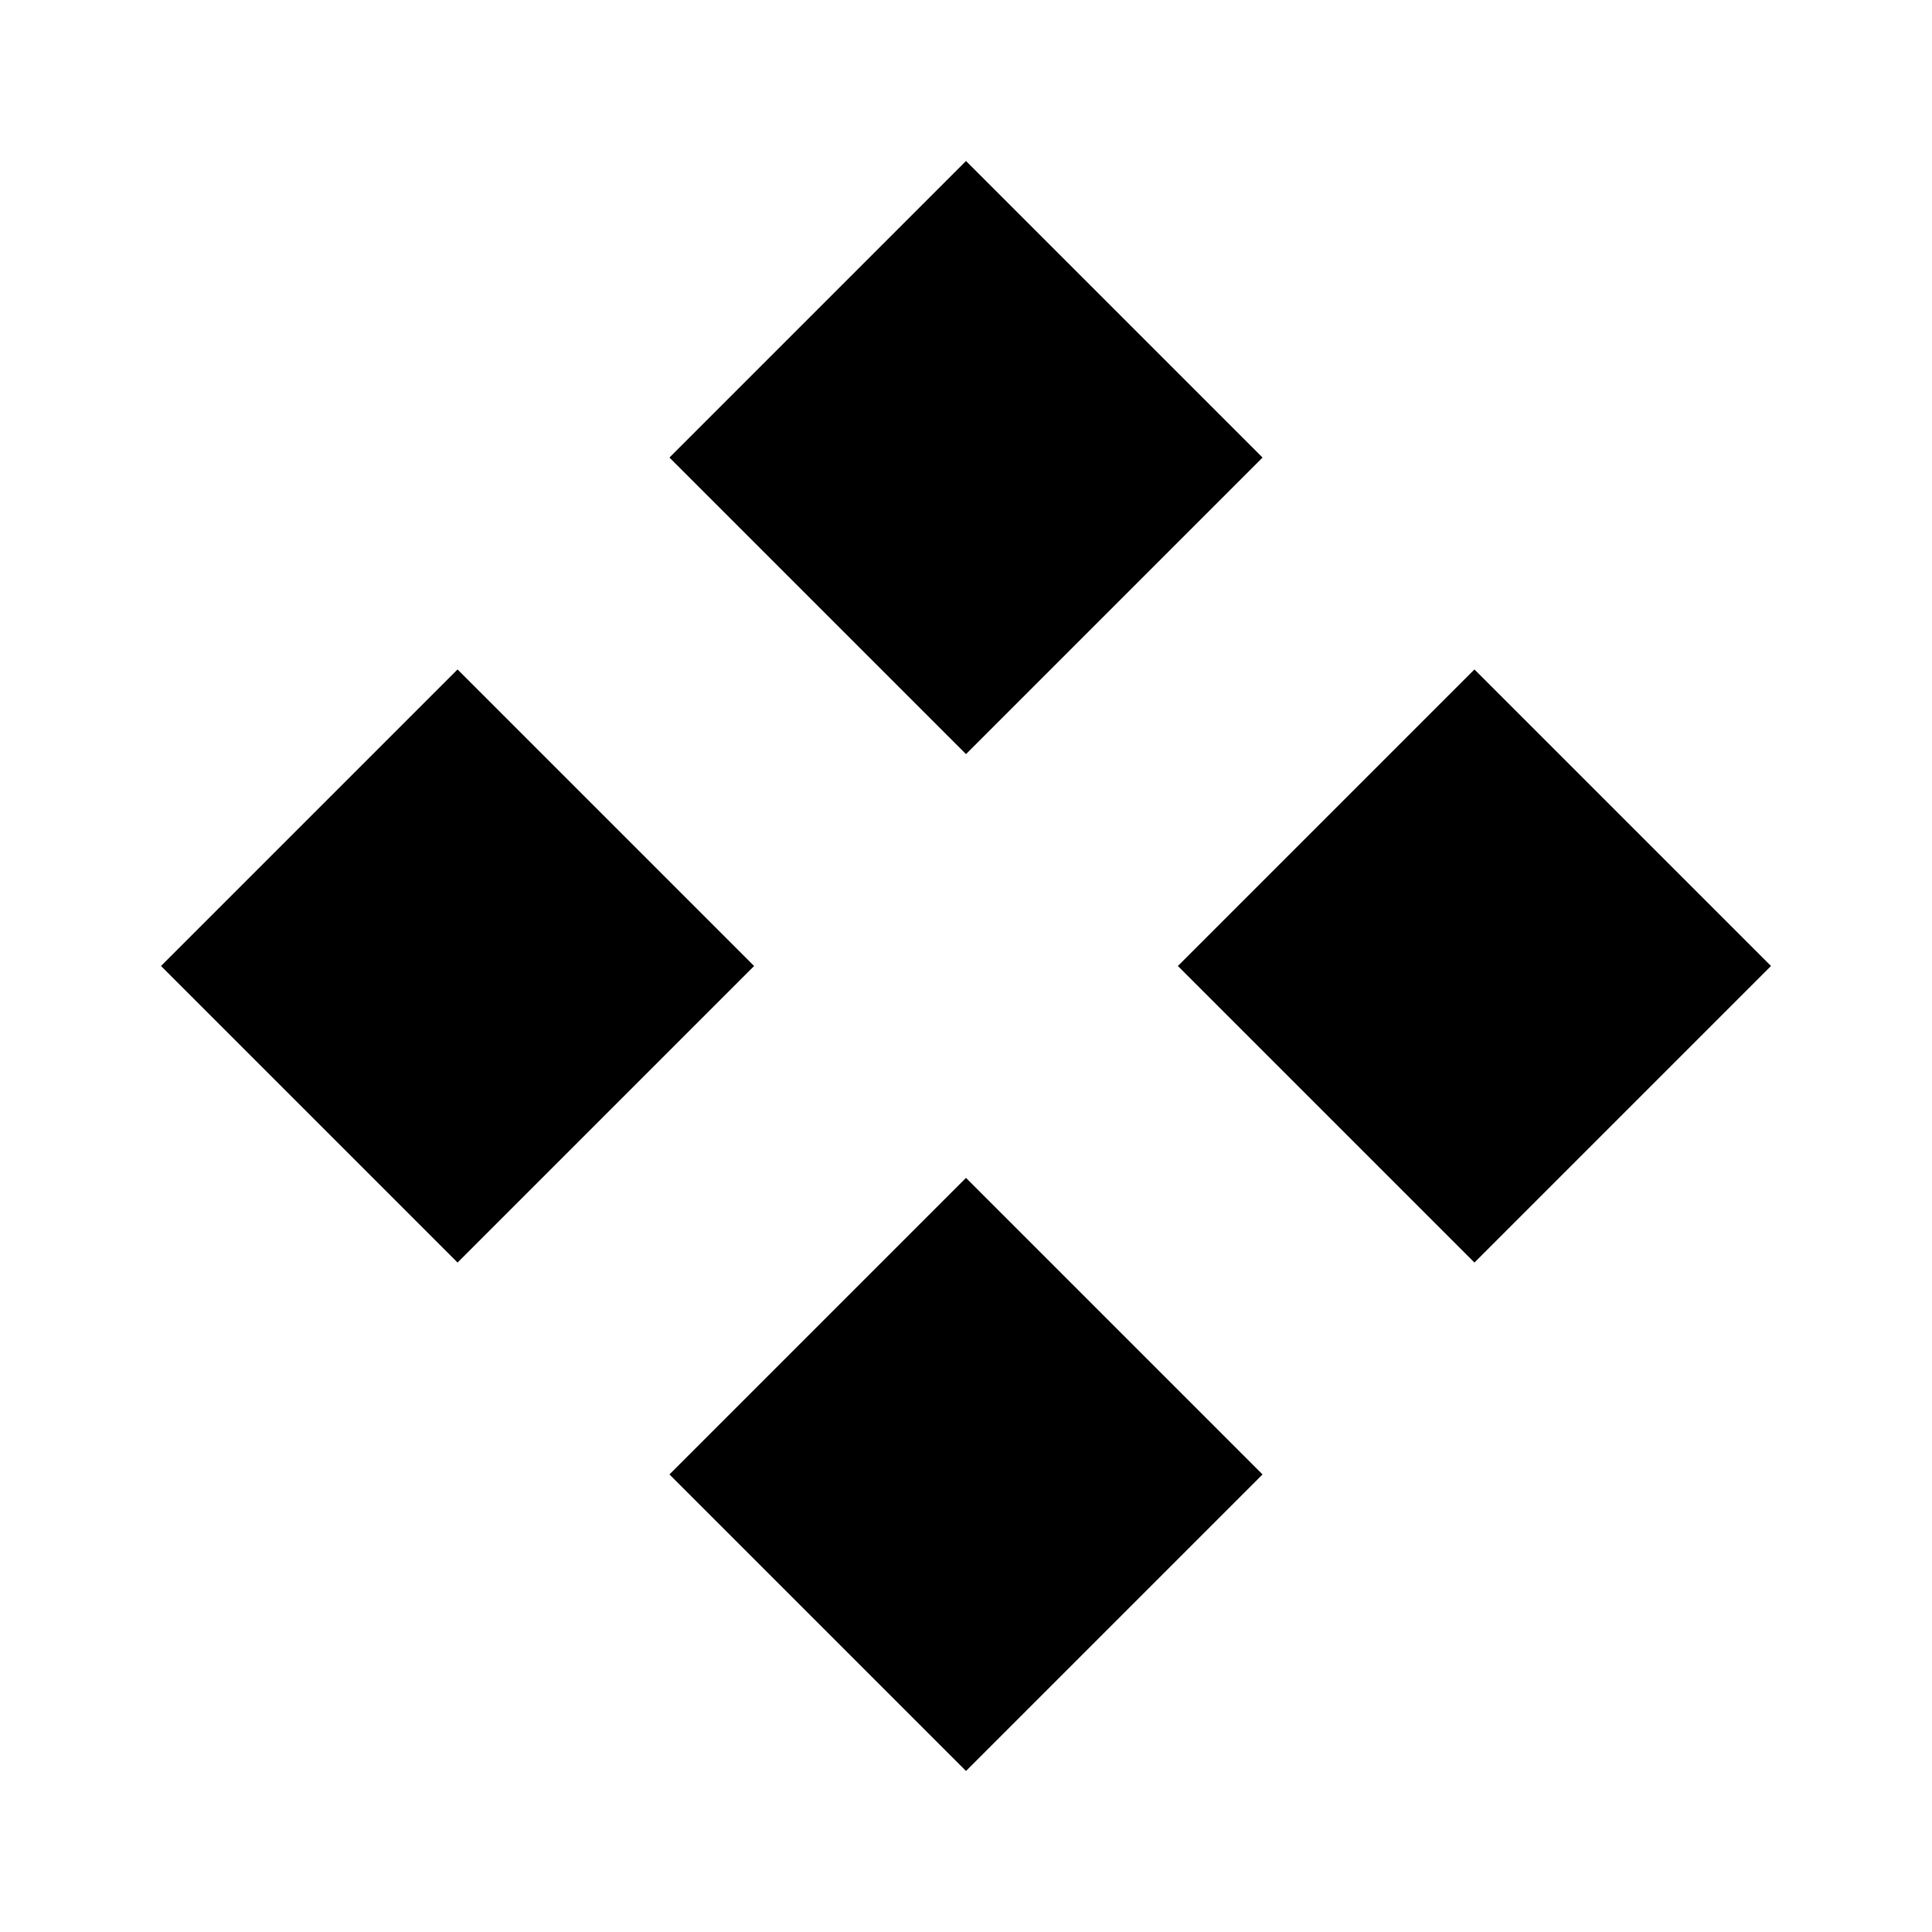 <svg width="24" height="24" viewBox="0 0 24 24">
  <g stroke-linecap="round" stroke-linejoin="round" stroke-miterlimit="10" stroke-width="2" class="component">
    <path d="m14.632 12 3.684-3.684L22 12l-3.684 3.684z" class="fill-white stroke-current stroke-2 sl-r"/>
    <path d="M8.316 18.316 12 14.632l3.684 3.684L12 22z" class="fill-white stroke-current stroke-2 sl-r"/>
    <path d="M8.316 5.684 12 2l3.684 3.684L12 9.368z" class="fill-white stroke-current stroke-2 sl-r"/>
    <path d="m2 12 3.684-3.684L9.368 12l-3.684 3.684z" class="fill-white stroke-current stroke-2 sl-r"/>
  </g>
</svg>
